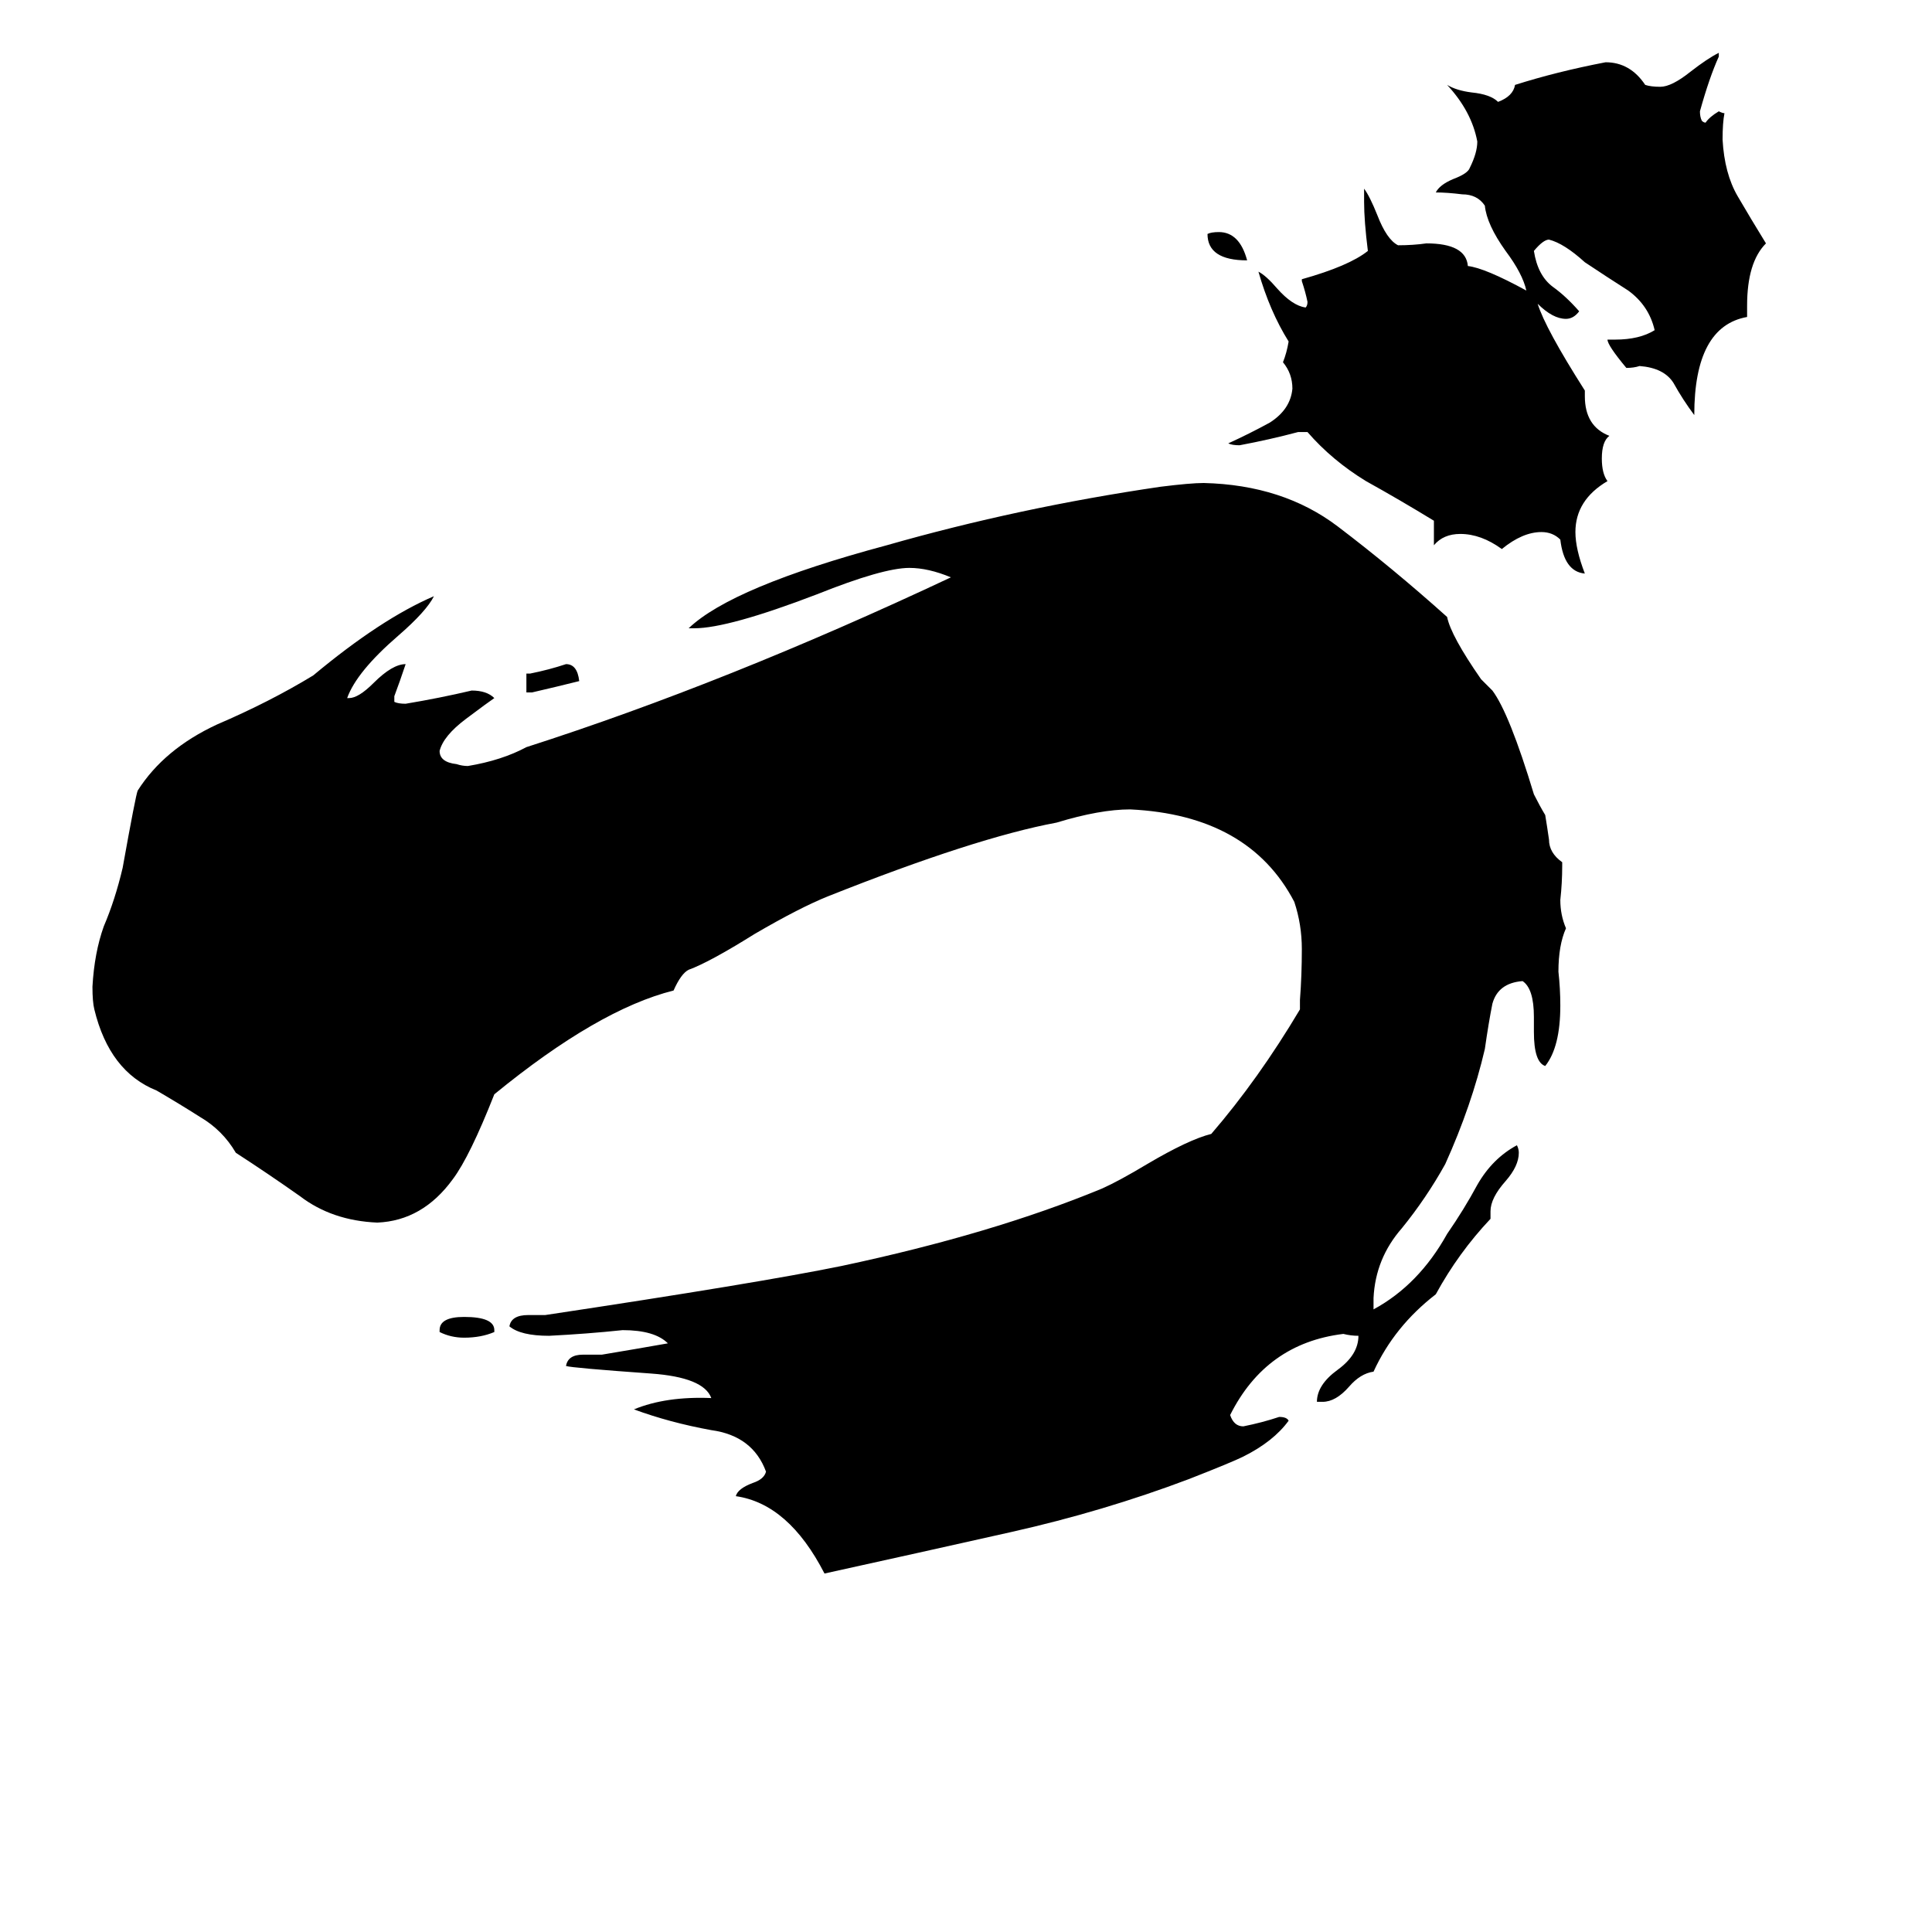 <svg xmlns="http://www.w3.org/2000/svg" viewBox="0 -800 1024 1024">
	<path fill="#000000" d="M926 -638V-632Q898 -627 898 -580Q892 -588 887 -597Q882 -605 869 -606Q866 -605 862 -605Q852 -617 852 -620H856Q869 -620 877 -625Q874 -638 863 -646Q852 -653 840 -661Q829 -671 821 -673Q818 -673 813 -667Q815 -654 823 -648Q830 -643 837 -635Q834 -631 830 -631Q823 -631 815 -639Q819 -626 840 -593V-590Q840 -574 853 -569Q849 -566 849 -557Q849 -549 852 -545Q835 -535 835 -518Q835 -509 840 -496Q829 -497 827 -514Q823 -518 817 -518Q807 -518 796 -509Q785 -517 774 -517Q765 -517 760 -511V-524Q742 -535 724 -545Q706 -556 693 -571H688Q673 -567 657 -564Q653 -564 651 -565Q662 -570 673 -576Q684 -583 685 -594Q685 -602 680 -608Q682 -613 683 -619Q673 -635 667 -656Q671 -654 677 -647Q685 -638 692 -637Q693 -638 693 -640Q692 -645 690 -651V-652Q715 -659 725 -667Q723 -683 723 -693V-700Q726 -696 730 -686Q735 -673 741 -670Q749 -670 756 -671Q777 -671 778 -659Q787 -658 809 -646Q807 -655 798 -667Q788 -681 787 -691Q783 -697 775 -697Q767 -698 761 -698Q763 -702 770 -705Q778 -708 779 -711Q783 -719 783 -725Q780 -741 767 -755Q772 -752 780 -751Q790 -750 794 -746Q802 -749 803 -755Q825 -762 851 -767Q864 -767 872 -755Q875 -754 880 -754Q886 -754 896 -762Q905 -769 911 -772V-770Q906 -759 901 -741Q901 -738 902 -736Q903 -735 904 -735Q906 -738 911 -741Q913 -740 914 -740Q913 -735 913 -726Q914 -708 921 -696Q928 -684 936 -671Q926 -661 926 -638ZM661 -662Q640 -662 640 -676Q642 -677 646 -677Q657 -677 661 -662ZM282 -433H279V-443H281Q291 -445 300 -448Q306 -448 307 -439Q295 -436 282 -433ZM701 -57H698Q698 -66 709 -74Q720 -82 720 -92Q716 -92 712 -93Q671 -88 652 -50Q654 -44 659 -44Q669 -46 678 -49Q682 -49 683 -47Q675 -36 659 -28Q653 -25 630 -16Q585 1 536 12Q487 23 437 34Q418 -3 390 -7Q391 -11 399 -14Q405 -16 406 -20Q399 -39 377 -42Q355 -46 336 -53Q353 -60 377 -59Q373 -70 345 -72Q303 -75 300 -76Q301 -82 309 -82H319Q337 -85 354 -88Q347 -95 330 -95Q311 -93 291 -92Q276 -92 270 -97Q271 -103 280 -103H289Q402 -120 446 -129Q526 -146 584 -170Q593 -174 608 -183Q630 -196 642 -199Q667 -228 689 -265V-270Q690 -283 690 -297Q690 -310 686 -322Q662 -368 599 -371Q583 -371 560 -364Q517 -356 439 -325Q424 -319 400 -305Q376 -290 365 -286Q361 -284 357 -275Q317 -265 262 -220Q249 -187 240 -175Q224 -153 200 -152Q176 -153 159 -166Q142 -178 125 -189Q118 -201 106 -208Q95 -215 83 -222Q58 -232 50 -265Q49 -269 49 -277Q50 -295 55 -309Q61 -323 65 -340Q72 -379 73 -381Q87 -403 115 -416Q143 -428 166 -442Q202 -472 230 -484Q226 -476 211 -463Q189 -444 184 -430H185Q190 -430 198 -438Q208 -448 215 -448Q212 -439 209 -431V-428Q211 -427 215 -427Q233 -430 250 -434Q258 -434 262 -430Q259 -428 247 -419Q235 -410 233 -402Q233 -396 242 -395Q245 -394 248 -394Q266 -397 279 -404Q385 -438 504 -494Q492 -499 482 -499Q468 -499 433 -485Q386 -467 368 -467H365Q388 -489 470 -511Q540 -531 615 -542Q631 -544 638 -544Q680 -543 709 -521Q738 -499 767 -473Q769 -463 785 -440Q788 -437 791 -434Q800 -422 813 -379Q816 -373 819 -368Q820 -362 821 -355Q821 -348 828 -343V-341Q828 -332 827 -323Q827 -315 830 -308Q826 -299 826 -285Q827 -276 827 -267Q827 -245 819 -235Q813 -237 813 -253V-261Q813 -276 807 -280Q794 -279 791 -268Q789 -258 787 -244Q780 -214 766 -183Q756 -165 743 -149Q729 -133 728 -112V-106Q752 -119 767 -146Q776 -159 783 -172Q791 -186 804 -193Q805 -191 805 -189Q805 -182 798 -174Q790 -165 790 -158V-154Q773 -136 761 -114Q739 -97 728 -73Q721 -72 715 -65Q708 -57 701 -57ZM262 -95V-94Q255 -91 246 -91Q239 -91 233 -94V-95Q233 -102 246 -102Q262 -102 262 -95Z"/>
</svg>